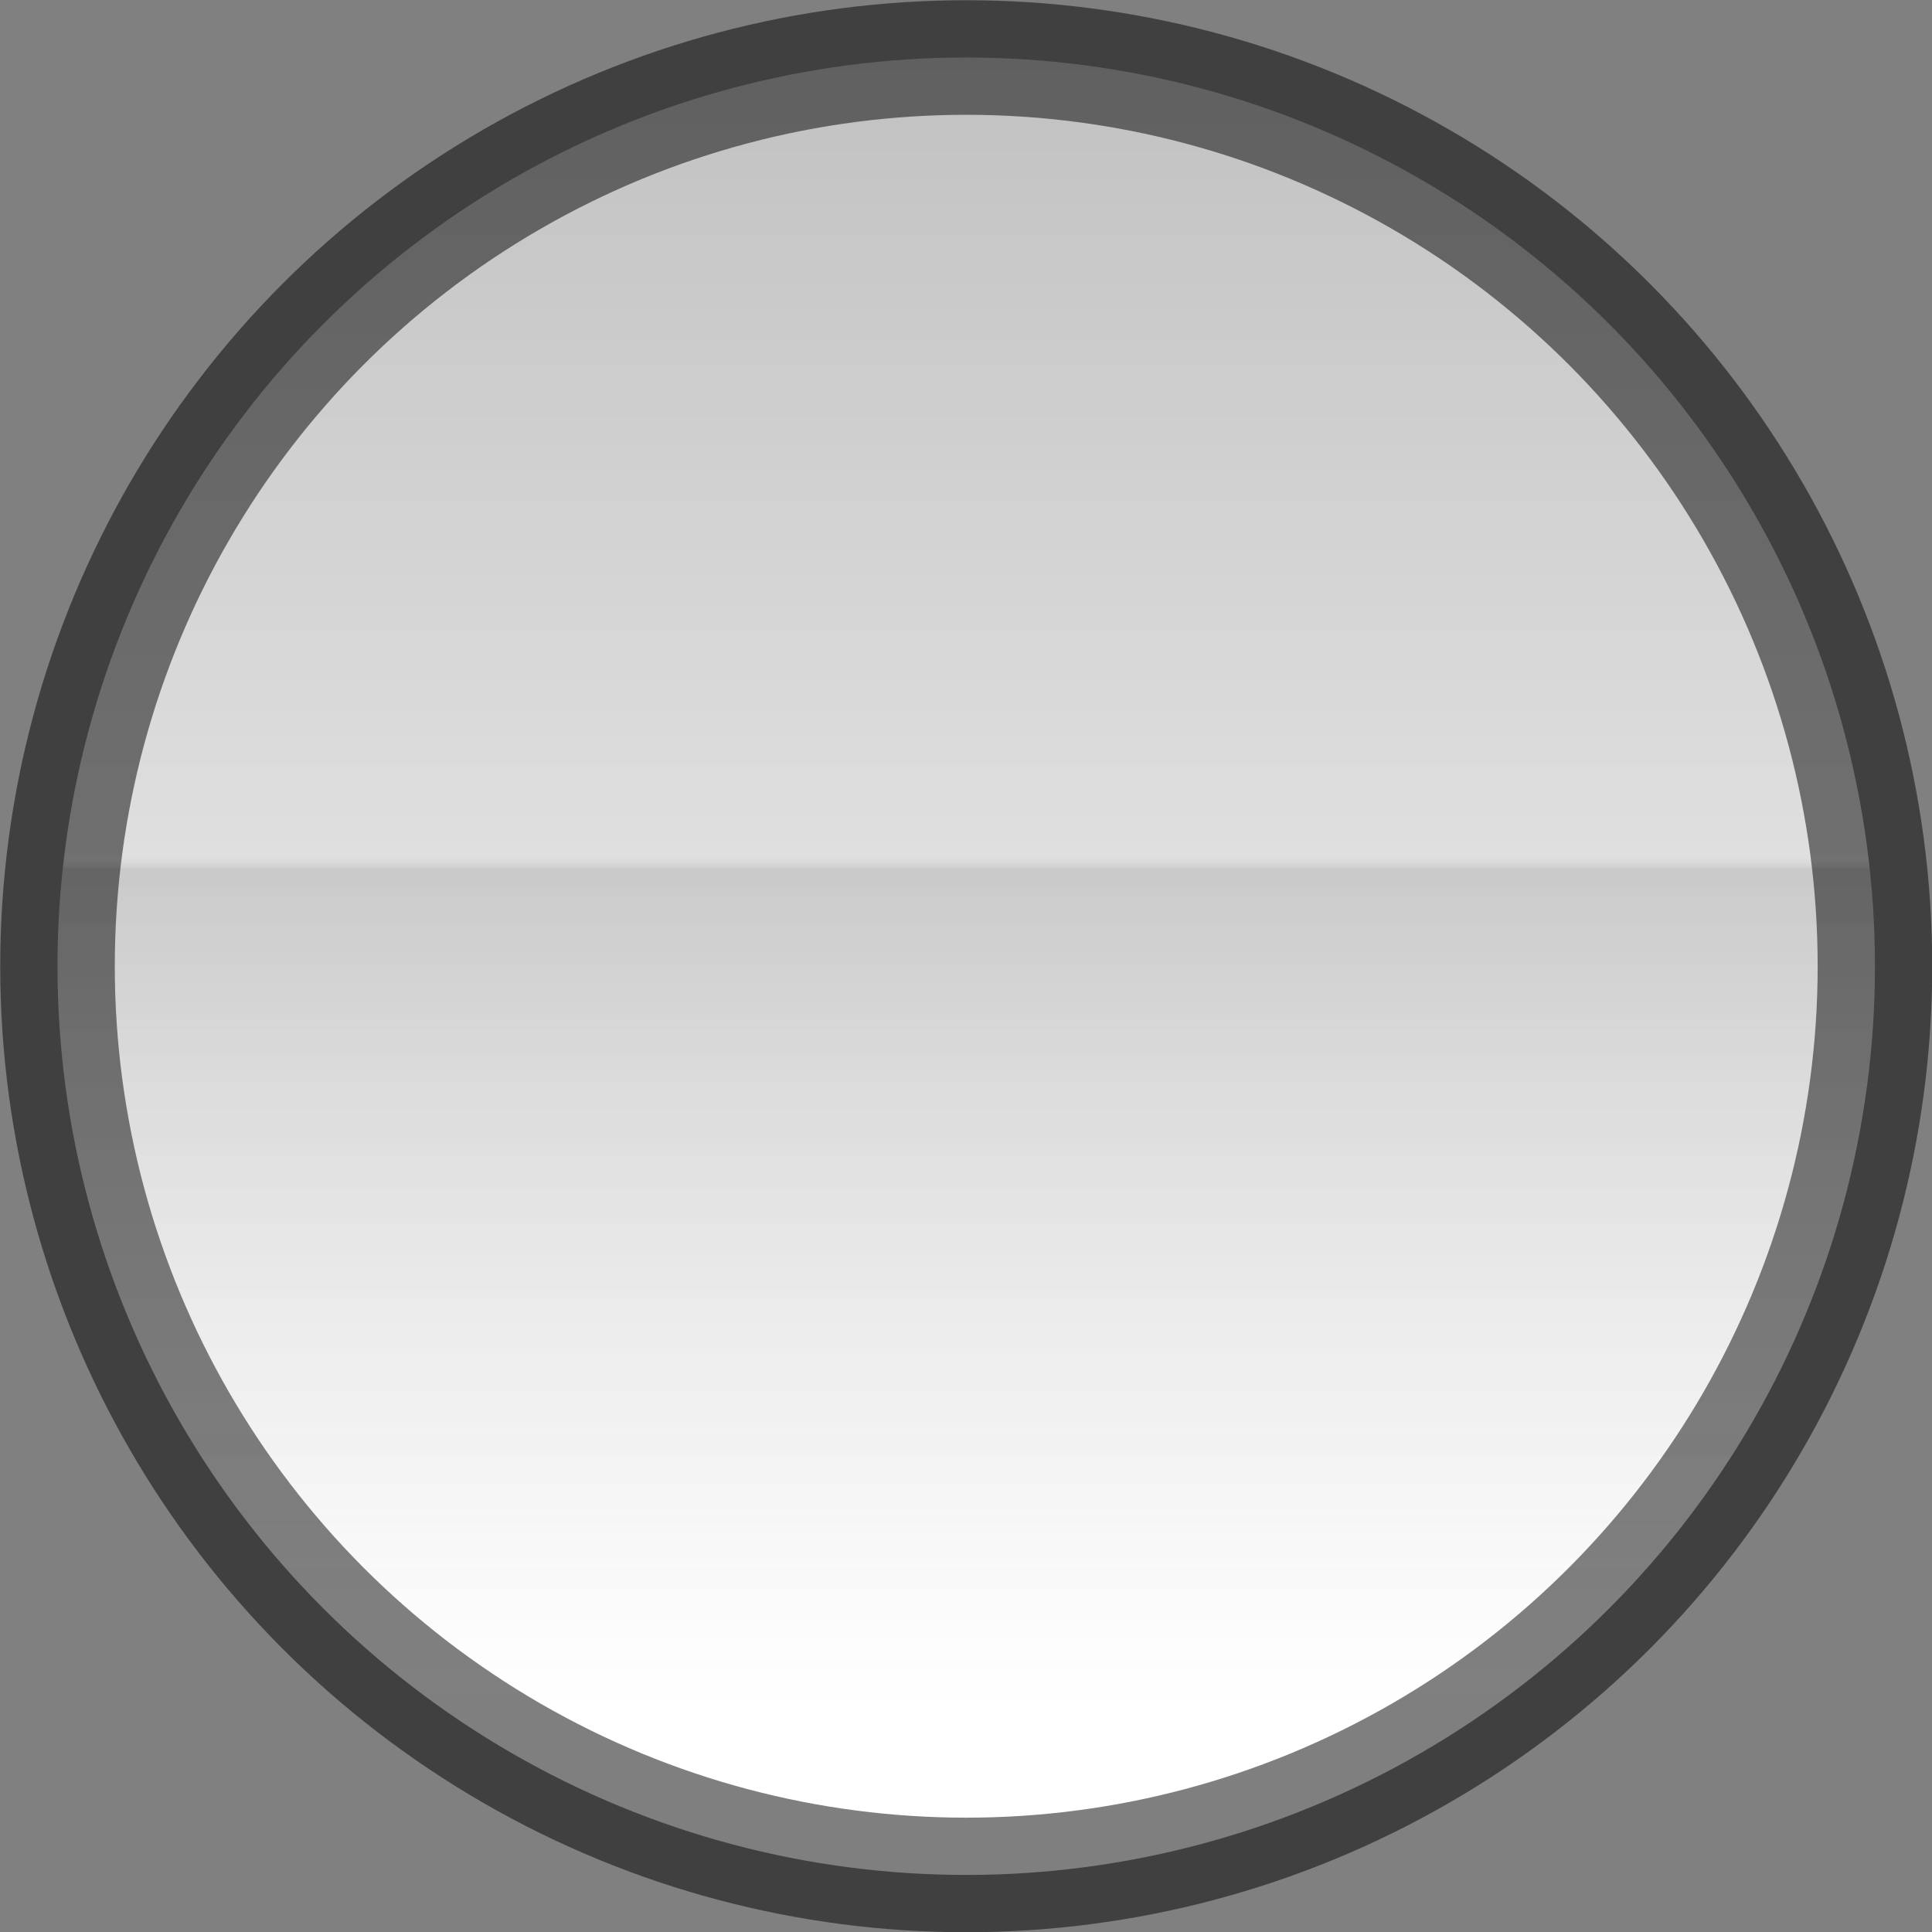<?xml version="1.0" encoding="UTF-8" standalone="no"?>
<!-- Created with Inkscape (http://www.inkscape.org/) -->

<svg
   xmlns:dc="http://purl.org/dc/elements/1.1/"
   xmlns:cc="http://creativecommons.org/ns#"
   xmlns:rdf="http://www.w3.org/1999/02/22-rdf-syntax-ns#"
   xmlns:svg="http://www.w3.org/2000/svg"
   xmlns="http://www.w3.org/2000/svg"
   xmlns:xlink="http://www.w3.org/1999/xlink"
   xmlns:sodipodi="http://sodipodi.sourceforge.net/DTD/sodipodi-0.dtd"
   xmlns:inkscape="http://www.inkscape.org/namespaces/inkscape"
   width="4.233mm"
   height="4.233mm"
   viewBox="0 0 4.233 4.233"
   version="1.1"
   id="svg8"
   inkscape:version="0.92.2 5c3e80d, 2017-08-06"
   sodipodi:docname="radio-unselected-hover.svg">
  <rect x="0" y="0" width="4.233" height="4.233" fill="#808080" stroke="none"/>
  <defs
     id="defs2">
    <linearGradient
       inkscape:collect="always"
       id="linearGradient4639">
      <stop
         style="stop-color:#c0c0c0;stop-opacity:1"
         offset="0"
         id="stop4635" />
      <stop
         style="stop-color:#ffffff;stop-opacity:1"
         offset="1"
         id="stop4637" />
    </linearGradient>
    <linearGradient
       id="linearGradient916"
       inkscape:collect="always">
      <stop
         id="stop912"
         offset="0"
         style="stop-color:#ffffff;stop-opacity:0" />
      <stop
         style="stop-color:#ffffff;stop-opacity:0"
         offset="0.49"
         id="stop918" />
      <stop
         id="stop920"
         offset="0.5"
         style="stop-color:#000000;stop-opacity:0.098" />
      <stop
         id="stop914"
         offset="1"
         style="stop-color:#ffffff;stop-opacity:0" />
    </linearGradient>
    <linearGradient
       inkscape:collect="always"
       xlink:href="#linearGradient4639"
       id="linearGradient4641"
       x1="30.022"
       y1="26.956"
       x2="30.022"
       y2="30.632"
       gradientUnits="userSpaceOnUse" />
    <linearGradient
       gradientTransform="translate(9.7495292e-7,2.3266244e-6)"
       inkscape:collect="always"
       xlink:href="#linearGradient916"
       id="linearGradient4641-6"
       x1="30.022"
       y1="26.956"
       x2="30.022"
       y2="30.632"
       gradientUnits="userSpaceOnUse" />
  </defs>
  <sodipodi:namedview
     id="base"
     pagecolor="#ffffff"
     bordercolor="#666666"
     borderopacity="1.0"
     inkscape:pageopacity="0.0"
     inkscape:pageshadow="2"
     inkscape:zoom="2.4428435"
     inkscape:cx="-217.23129"
     inkscape:cy="-75.406796"
     inkscape:document-units="px"
     inkscape:current-layer="layer8"
     showgrid="false"
     inkscape:window-width="1920"
     inkscape:window-height="1024"
     inkscape:window-x="0"
     inkscape:window-y="0"
     inkscape:window-maximized="1"
     showguides="true"
     inkscape:guide-bbox="true"
     inkscape:snap-global="false"
     units="px"
     fit-margin-top="0"
     fit-margin-left="0"
     fit-margin-right="0"
     fit-margin-bottom="0">
    <sodipodi:guide
       position="-14.369,25.606"
       orientation="1,0"
       id="guide4525"
       inkscape:locked="false" />
    <sodipodi:guide
       position="-39.251,20.367"
       orientation="0,1"
       id="guide4527"
       inkscape:locked="false" />
  </sodipodi:namedview>
  <g
     inkscape:groupmode="layer"
     id="layer7"
     inkscape:label="check unselected"
     style="display:inline"
     transform="translate(-27.839,-26.888)">
    <circle
       style="display:inline;opacity:1;fill:url(#linearGradient4641);fill-opacity:1;stroke:#000000;stroke-width:0.251;stroke-linecap:round;stroke-linejoin:round;stroke-miterlimit:4;stroke-dasharray:none;stroke-dashoffset:0;stroke-opacity:0.502"
       id="path4585-3"
       cx="29.956"
       cy="29.005"
       r="1.991" />
  </g>
  <g
     inkscape:groupmode="layer"
     id="layer8"
     inkscape:label="check unselected hover"
     style="display:inline"
     transform="translate(-27.839,-26.888)">
    <circle
       style="display:inline;opacity:1;fill:url(#linearGradient4641-6);fill-opacity:1;stroke:none;stroke-width:0.251;stroke-linecap:round;stroke-linejoin:round;stroke-miterlimit:4;stroke-dasharray:none;stroke-dashoffset:0;stroke-opacity:0.502"
       id="path4585-3-3"
       cx="29.956"
       cy="29.005"
       r="1.991" />
  </g>
</svg>
